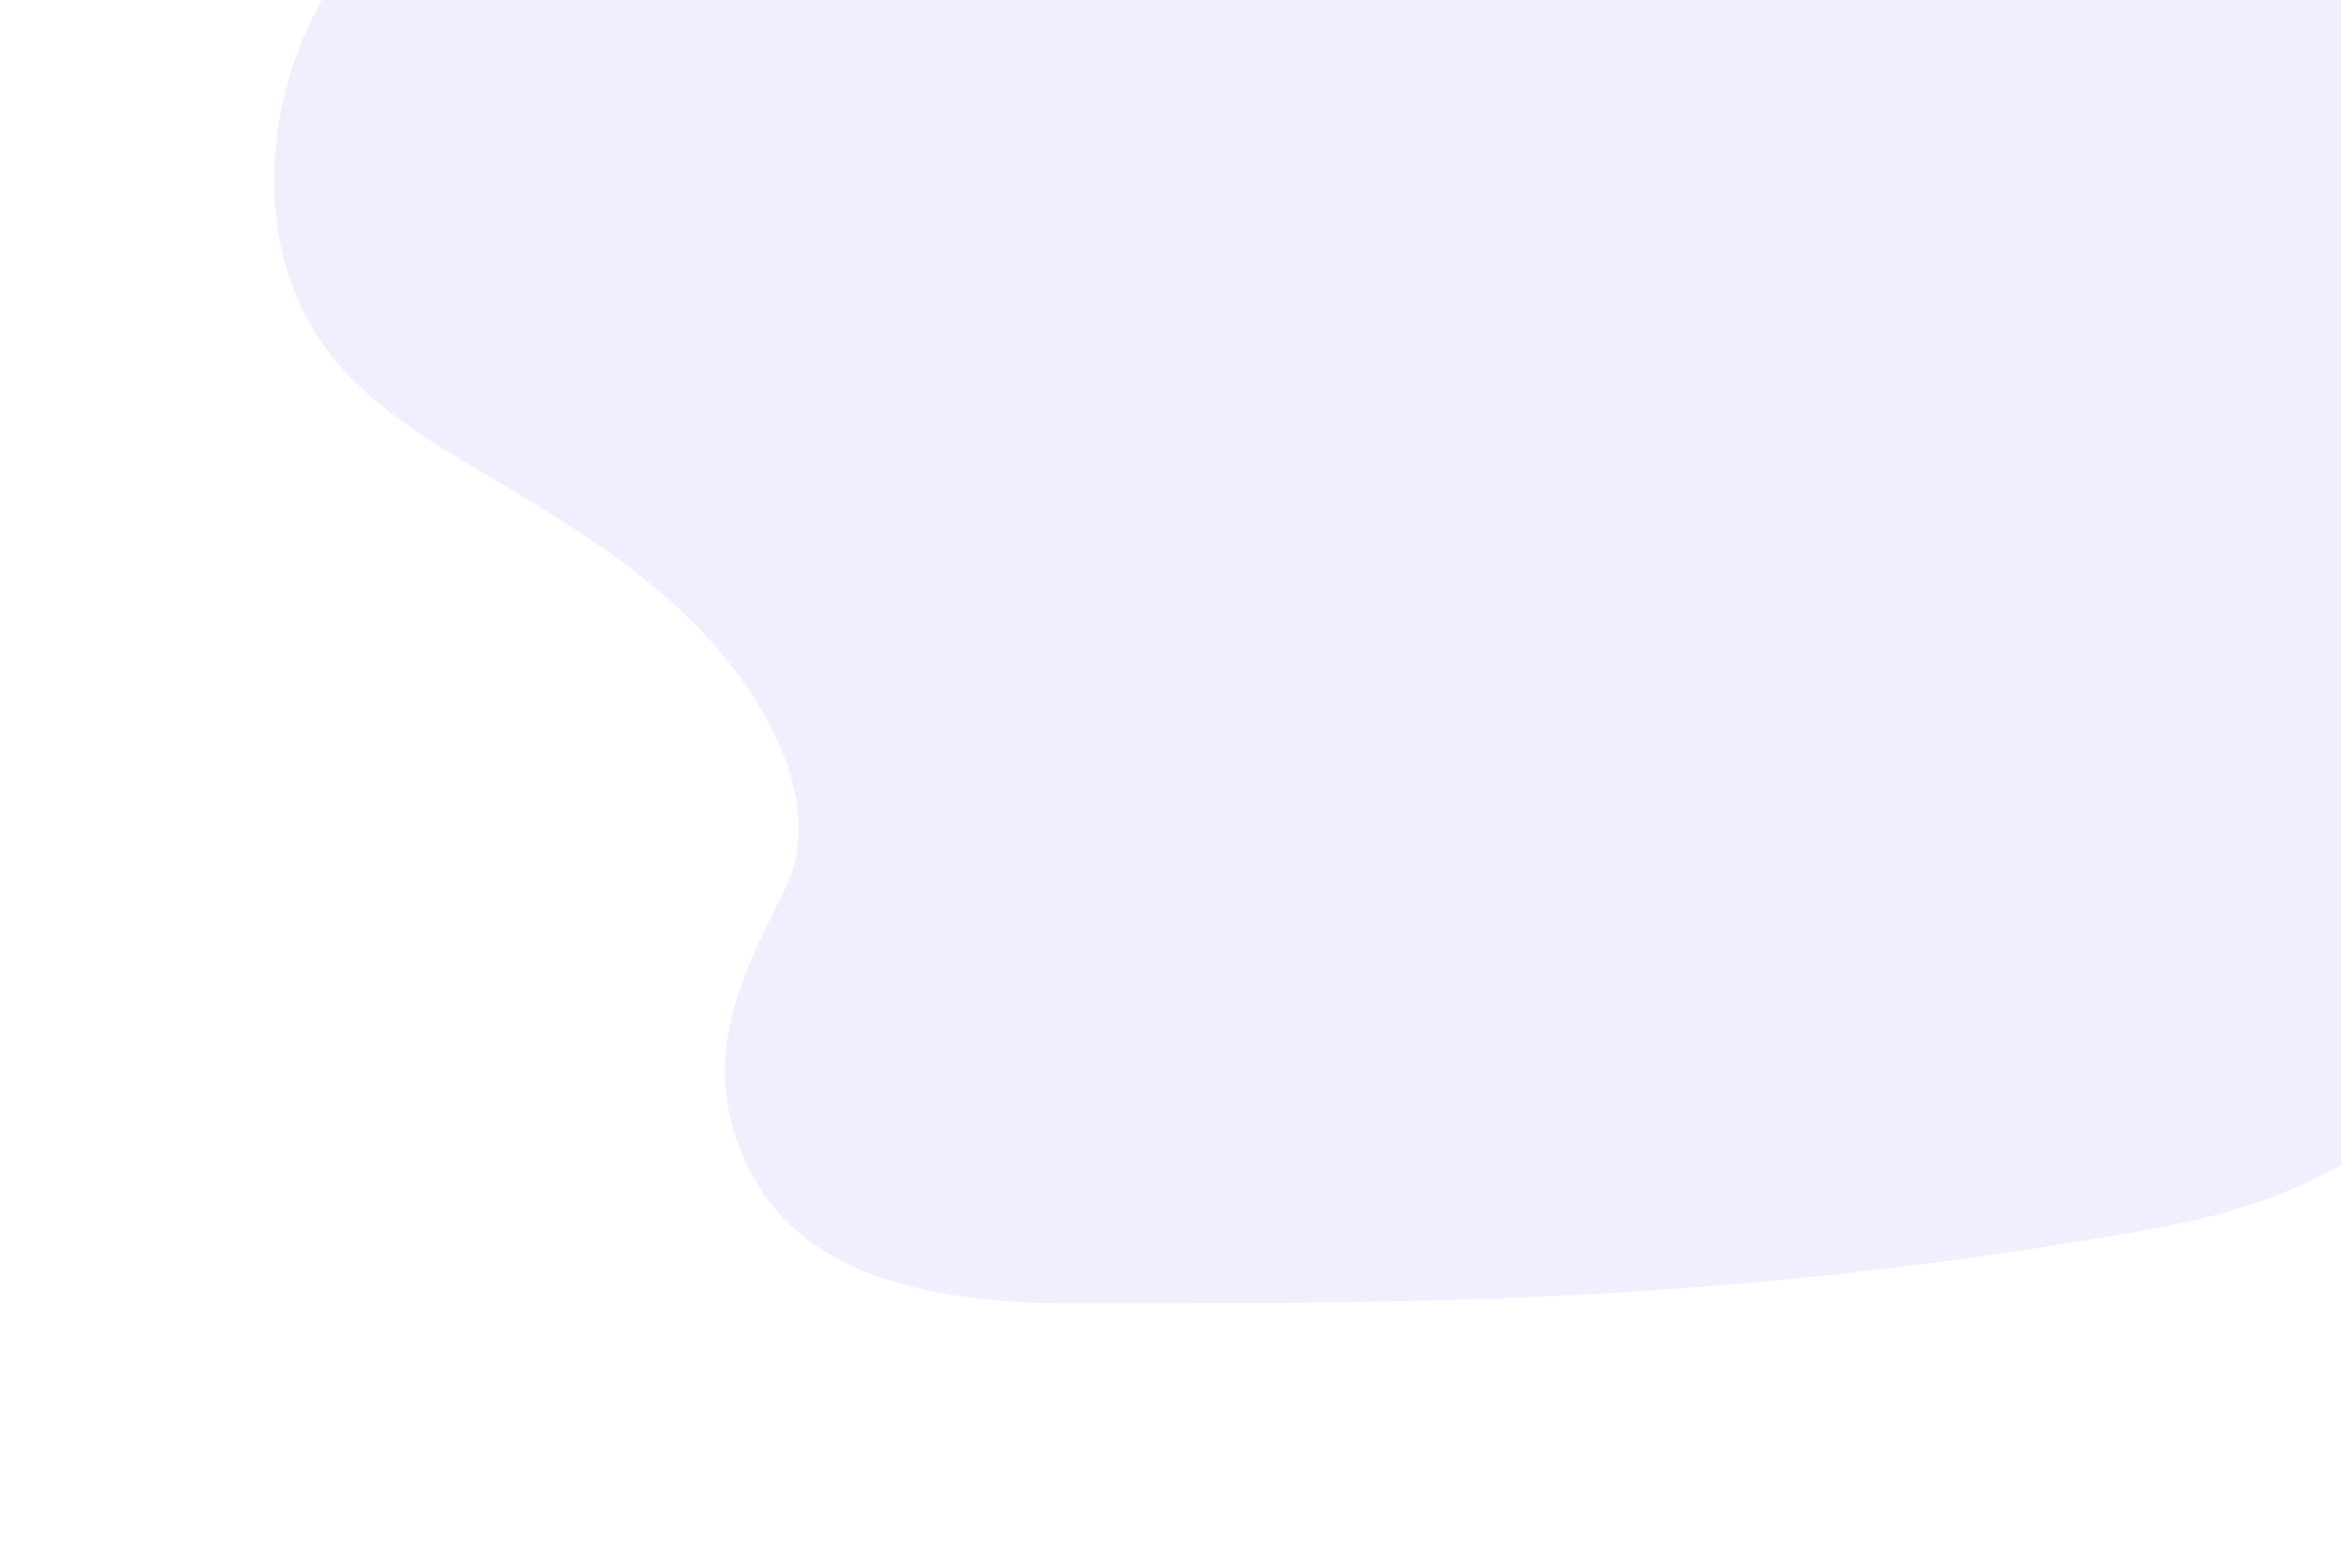 <svg width="970" height="650" viewBox="0 0 970 650" fill="none" xmlns="http://www.w3.org/2000/svg">
<path opacity="0.1" d="M311.36 486.477C334.249 530.505 389.627 540.314 445.627 540.314C590.627 540.314 718.127 540.314 892.123 509.301C967.127 495.932 997.88 466.109 1039.77 428.724C1125.01 352.544 1148.95 217.586 1095.24 116.107C1076.97 81.573 1051.16 51.419 1023.78 23.274C975.104 -26.755 919.855 -71.965 855.611 -99.997C809.803 -119.982 760.518 -130.755 711.086 -138.306C573.074 -159.311 429.867 -155.163 297.671 -112.776C239.673 -94.2 181.885 -66.63 145.385 -18.632C108.886 29.365 100.014 101.797 138.54 148.977C154.476 168.494 176.602 181.966 198.343 194.931C230.35 213.998 262.935 233.13 288.899 259.686C315.713 287.113 343.389 332.606 325.005 369.032C305.287 408.081 288.481 442.567 311.36 486.477Z" fill="#6C63FF"/>
</svg>
